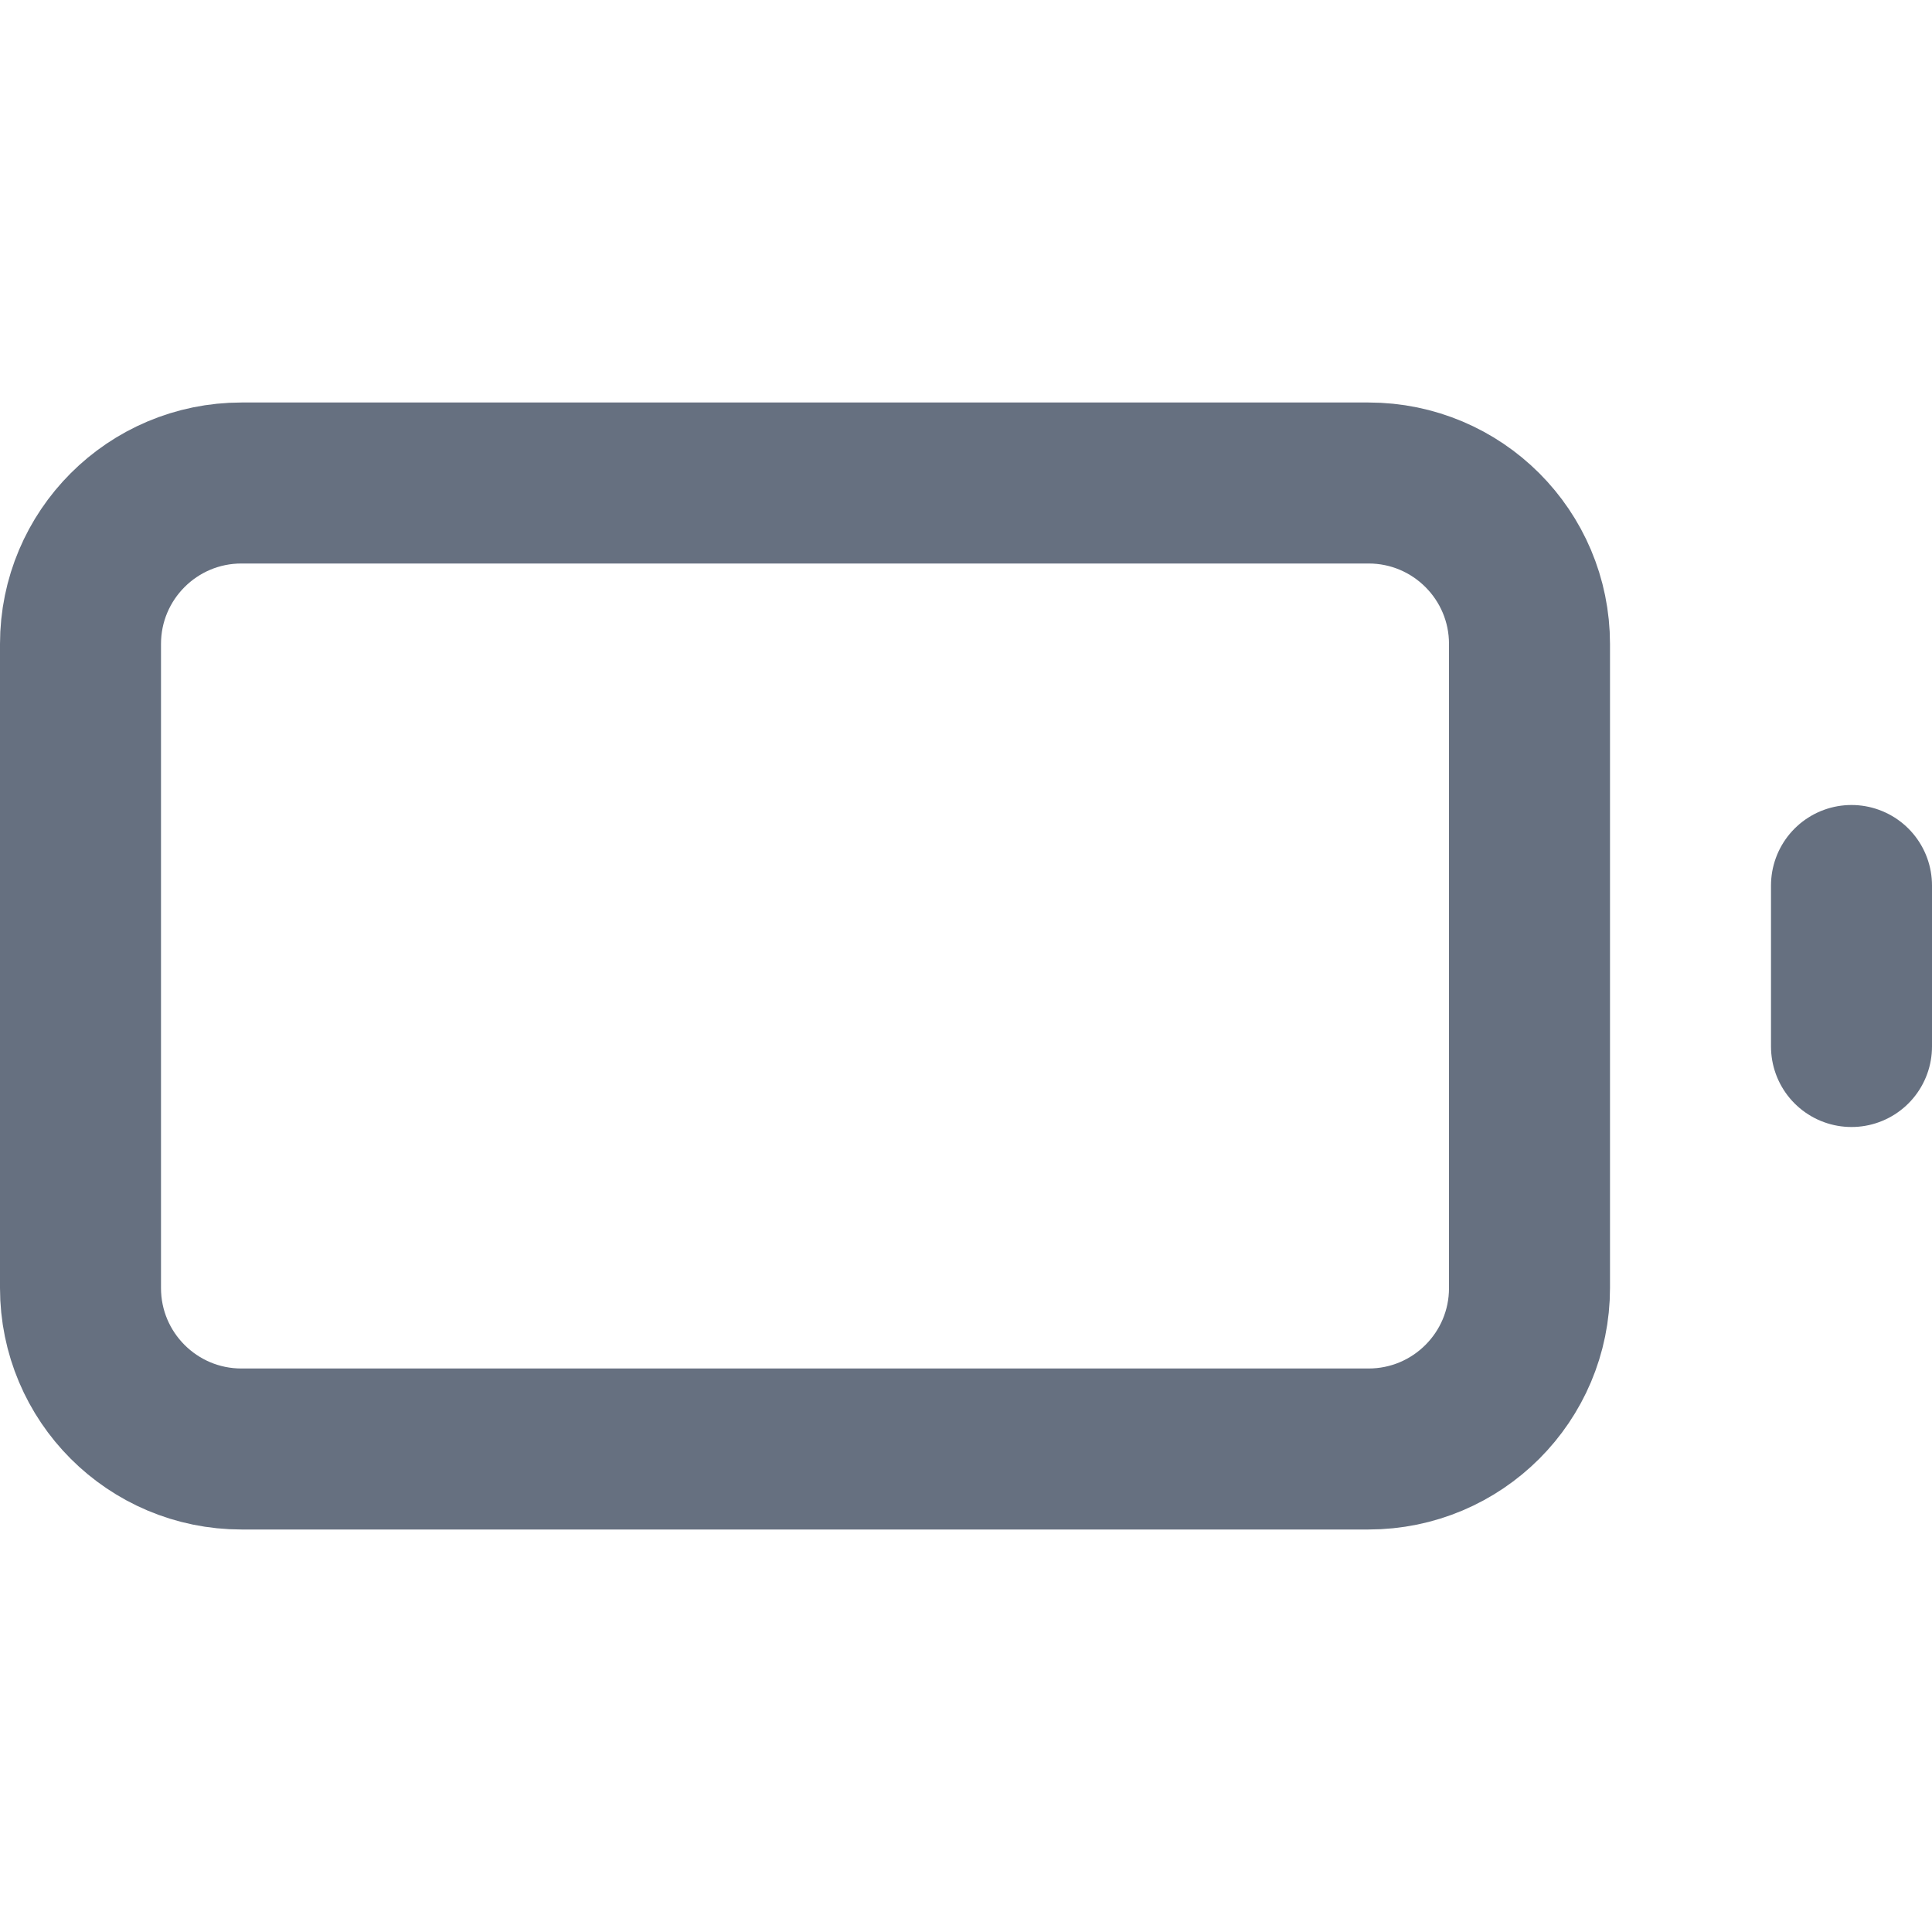 <svg width="24" height="24" viewBox="0 0 24 24" fill="none" xmlns="http://www.w3.org/2000/svg">
<path d="M17 6H3C1.895 6 1 6.895 1 8V16C1 17.105 1.895 18 3 18H17C18.105 18 19 17.105 19 16V8C19 6.895 18.105 6 17 6Z" stroke="#667080" stroke-width="2" stroke-linecap="round" stroke-linejoin="round"/>
<path d="M23 13V11" stroke="#667080" stroke-width="2" stroke-linecap="round" stroke-linejoin="round"/>
</svg>
